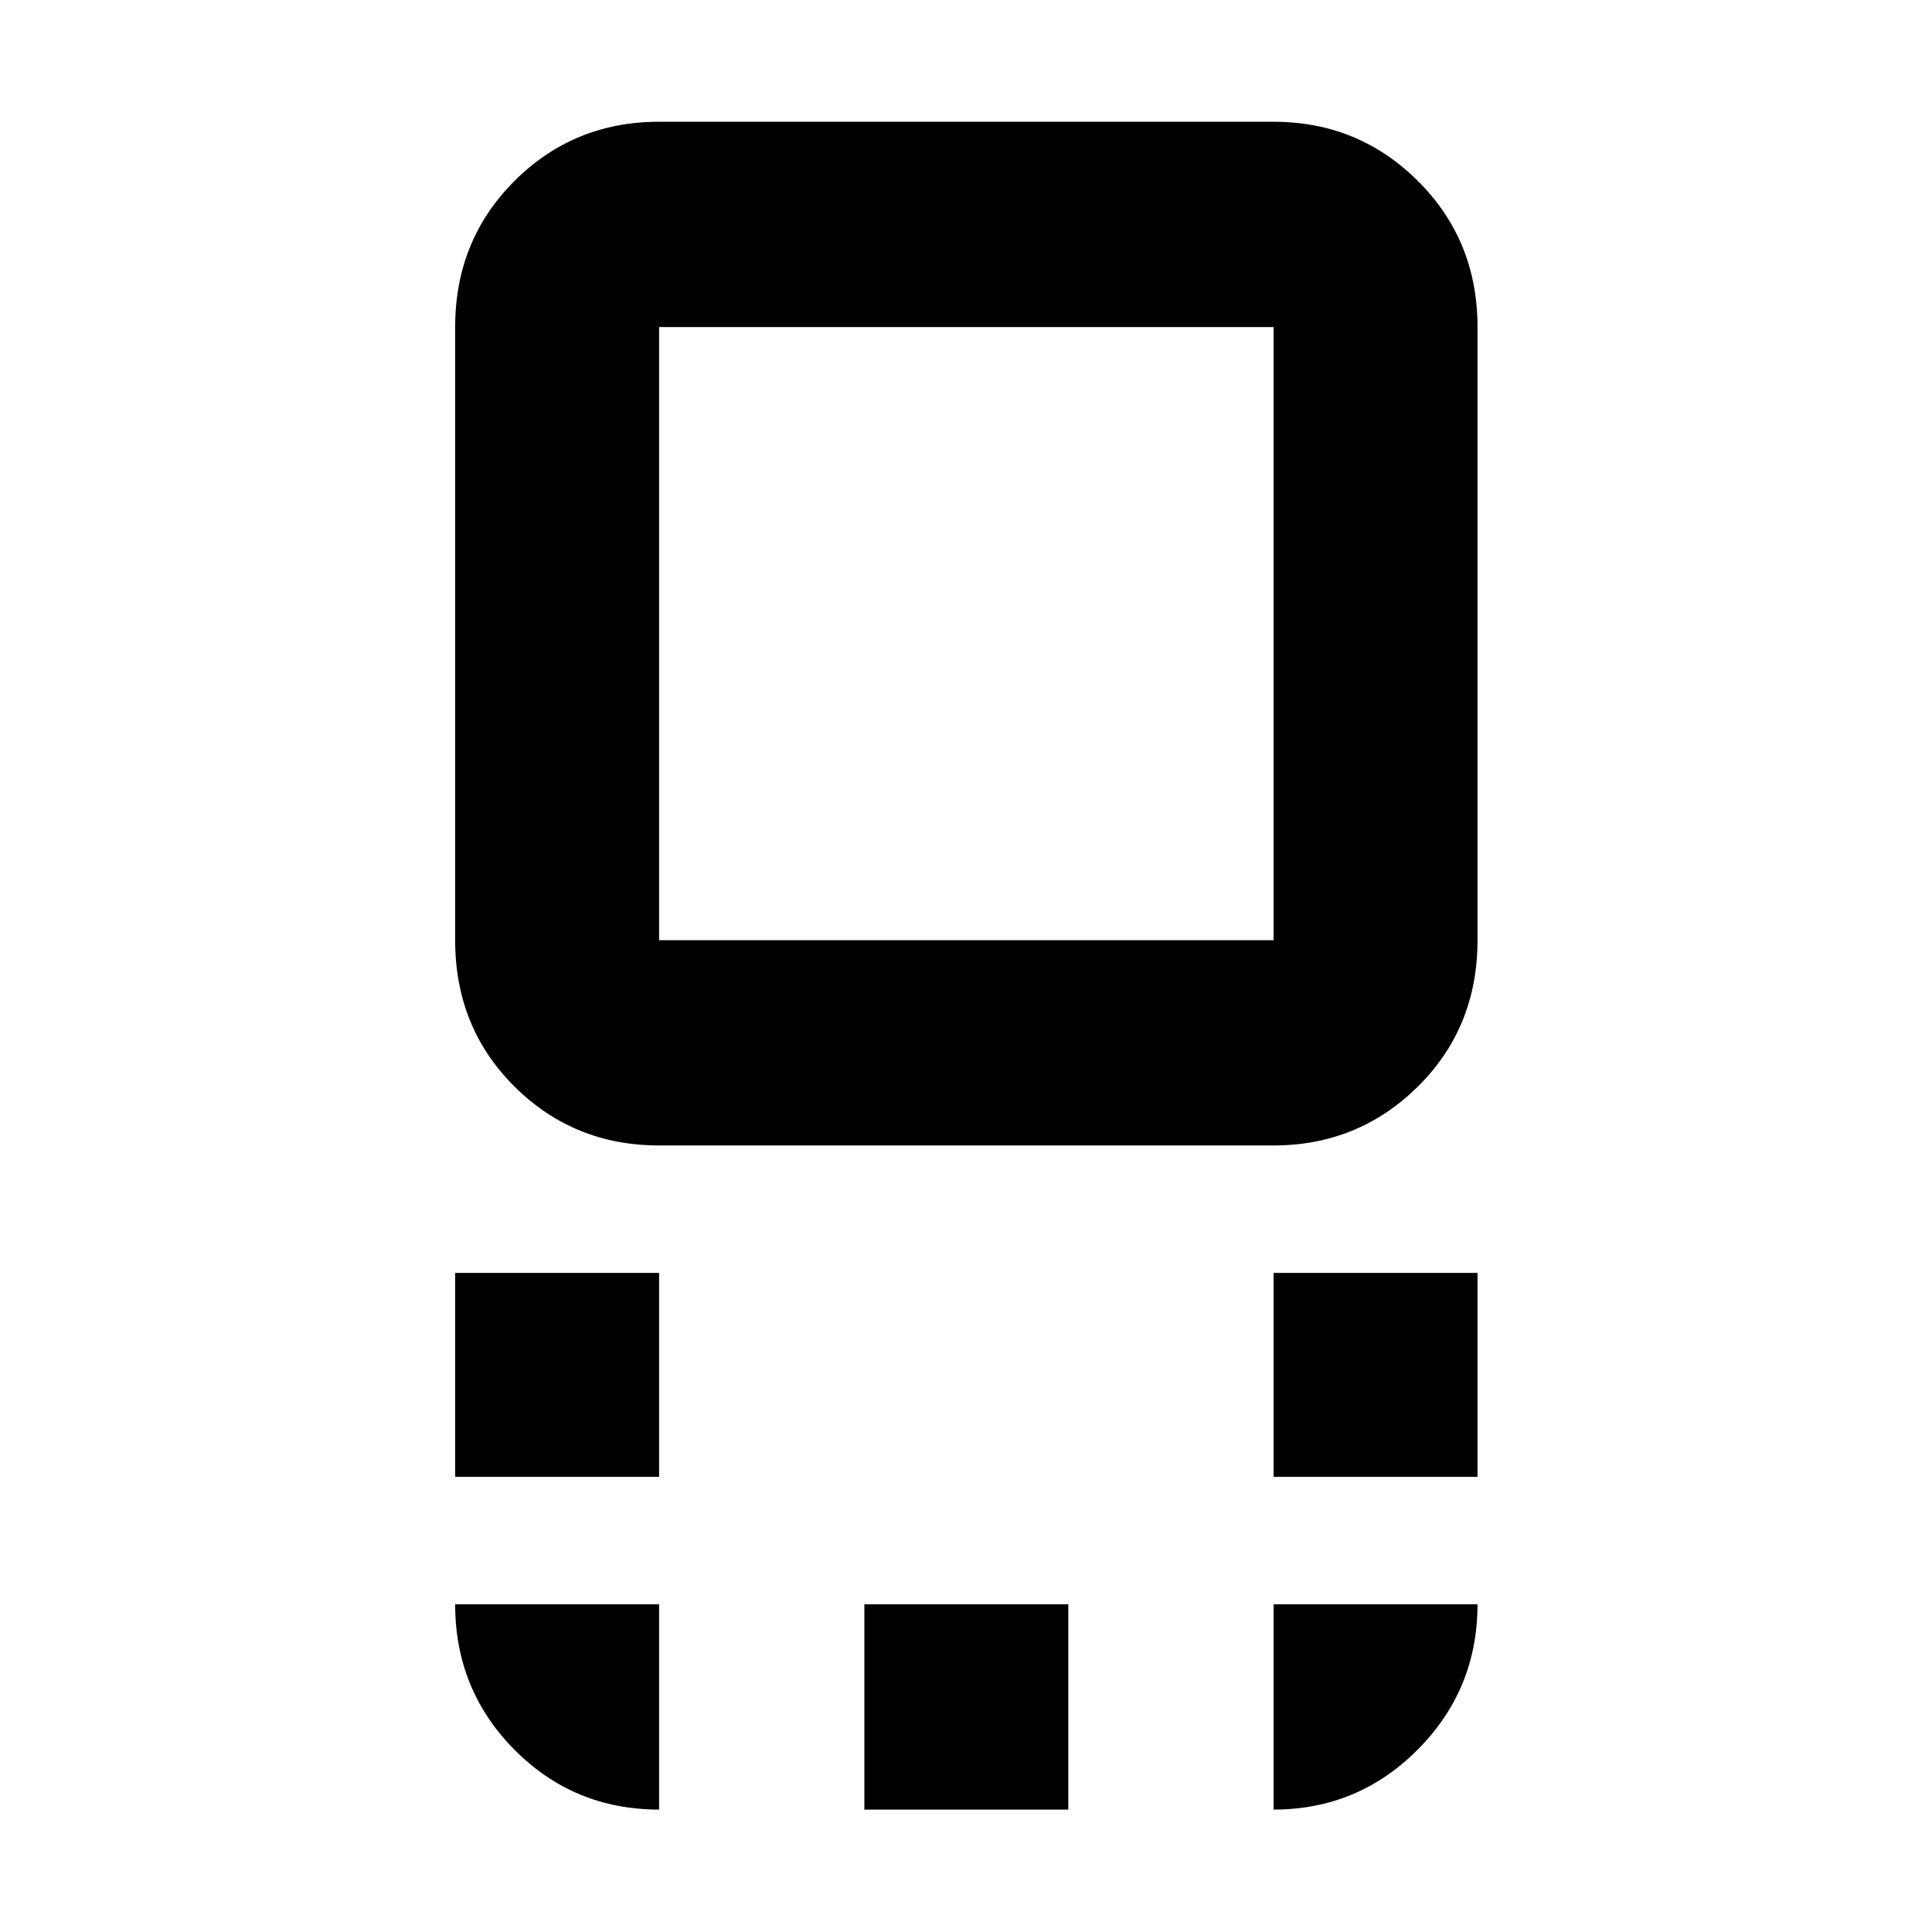 <svg xmlns="http://www.w3.org/2000/svg" height="40" viewBox="0 96 960 960" width="40"><path d="M327.499 665.167q-42.437 0-71.884-29.294-29.448-29.294-29.448-72.706V258.5q0-43.1 29.448-72.55 29.447-29.45 71.884-29.45h305.335q42.125 0 71.729 29.45t29.604 72.55v304.667q0 43.412-29.604 72.706-29.604 29.294-71.729 29.294H327.499Zm0-102h305.335V258.5H327.499v304.667Zm305.335 266.666V728.5h101.333v101.333H632.834Zm-406.667 0V728.5h101.332v101.333H226.167ZM429.5 995.167v-102h101.333v102H429.5Zm50.5-584.5Zm152.834 584.5v-102h101.333q0 42.333-29.682 72.166-29.681 29.834-71.651 29.834Zm-305.335 0q-42.324 0-71.828-29.7-29.504-29.7-29.504-72.3h101.332v102Z"/></svg>
